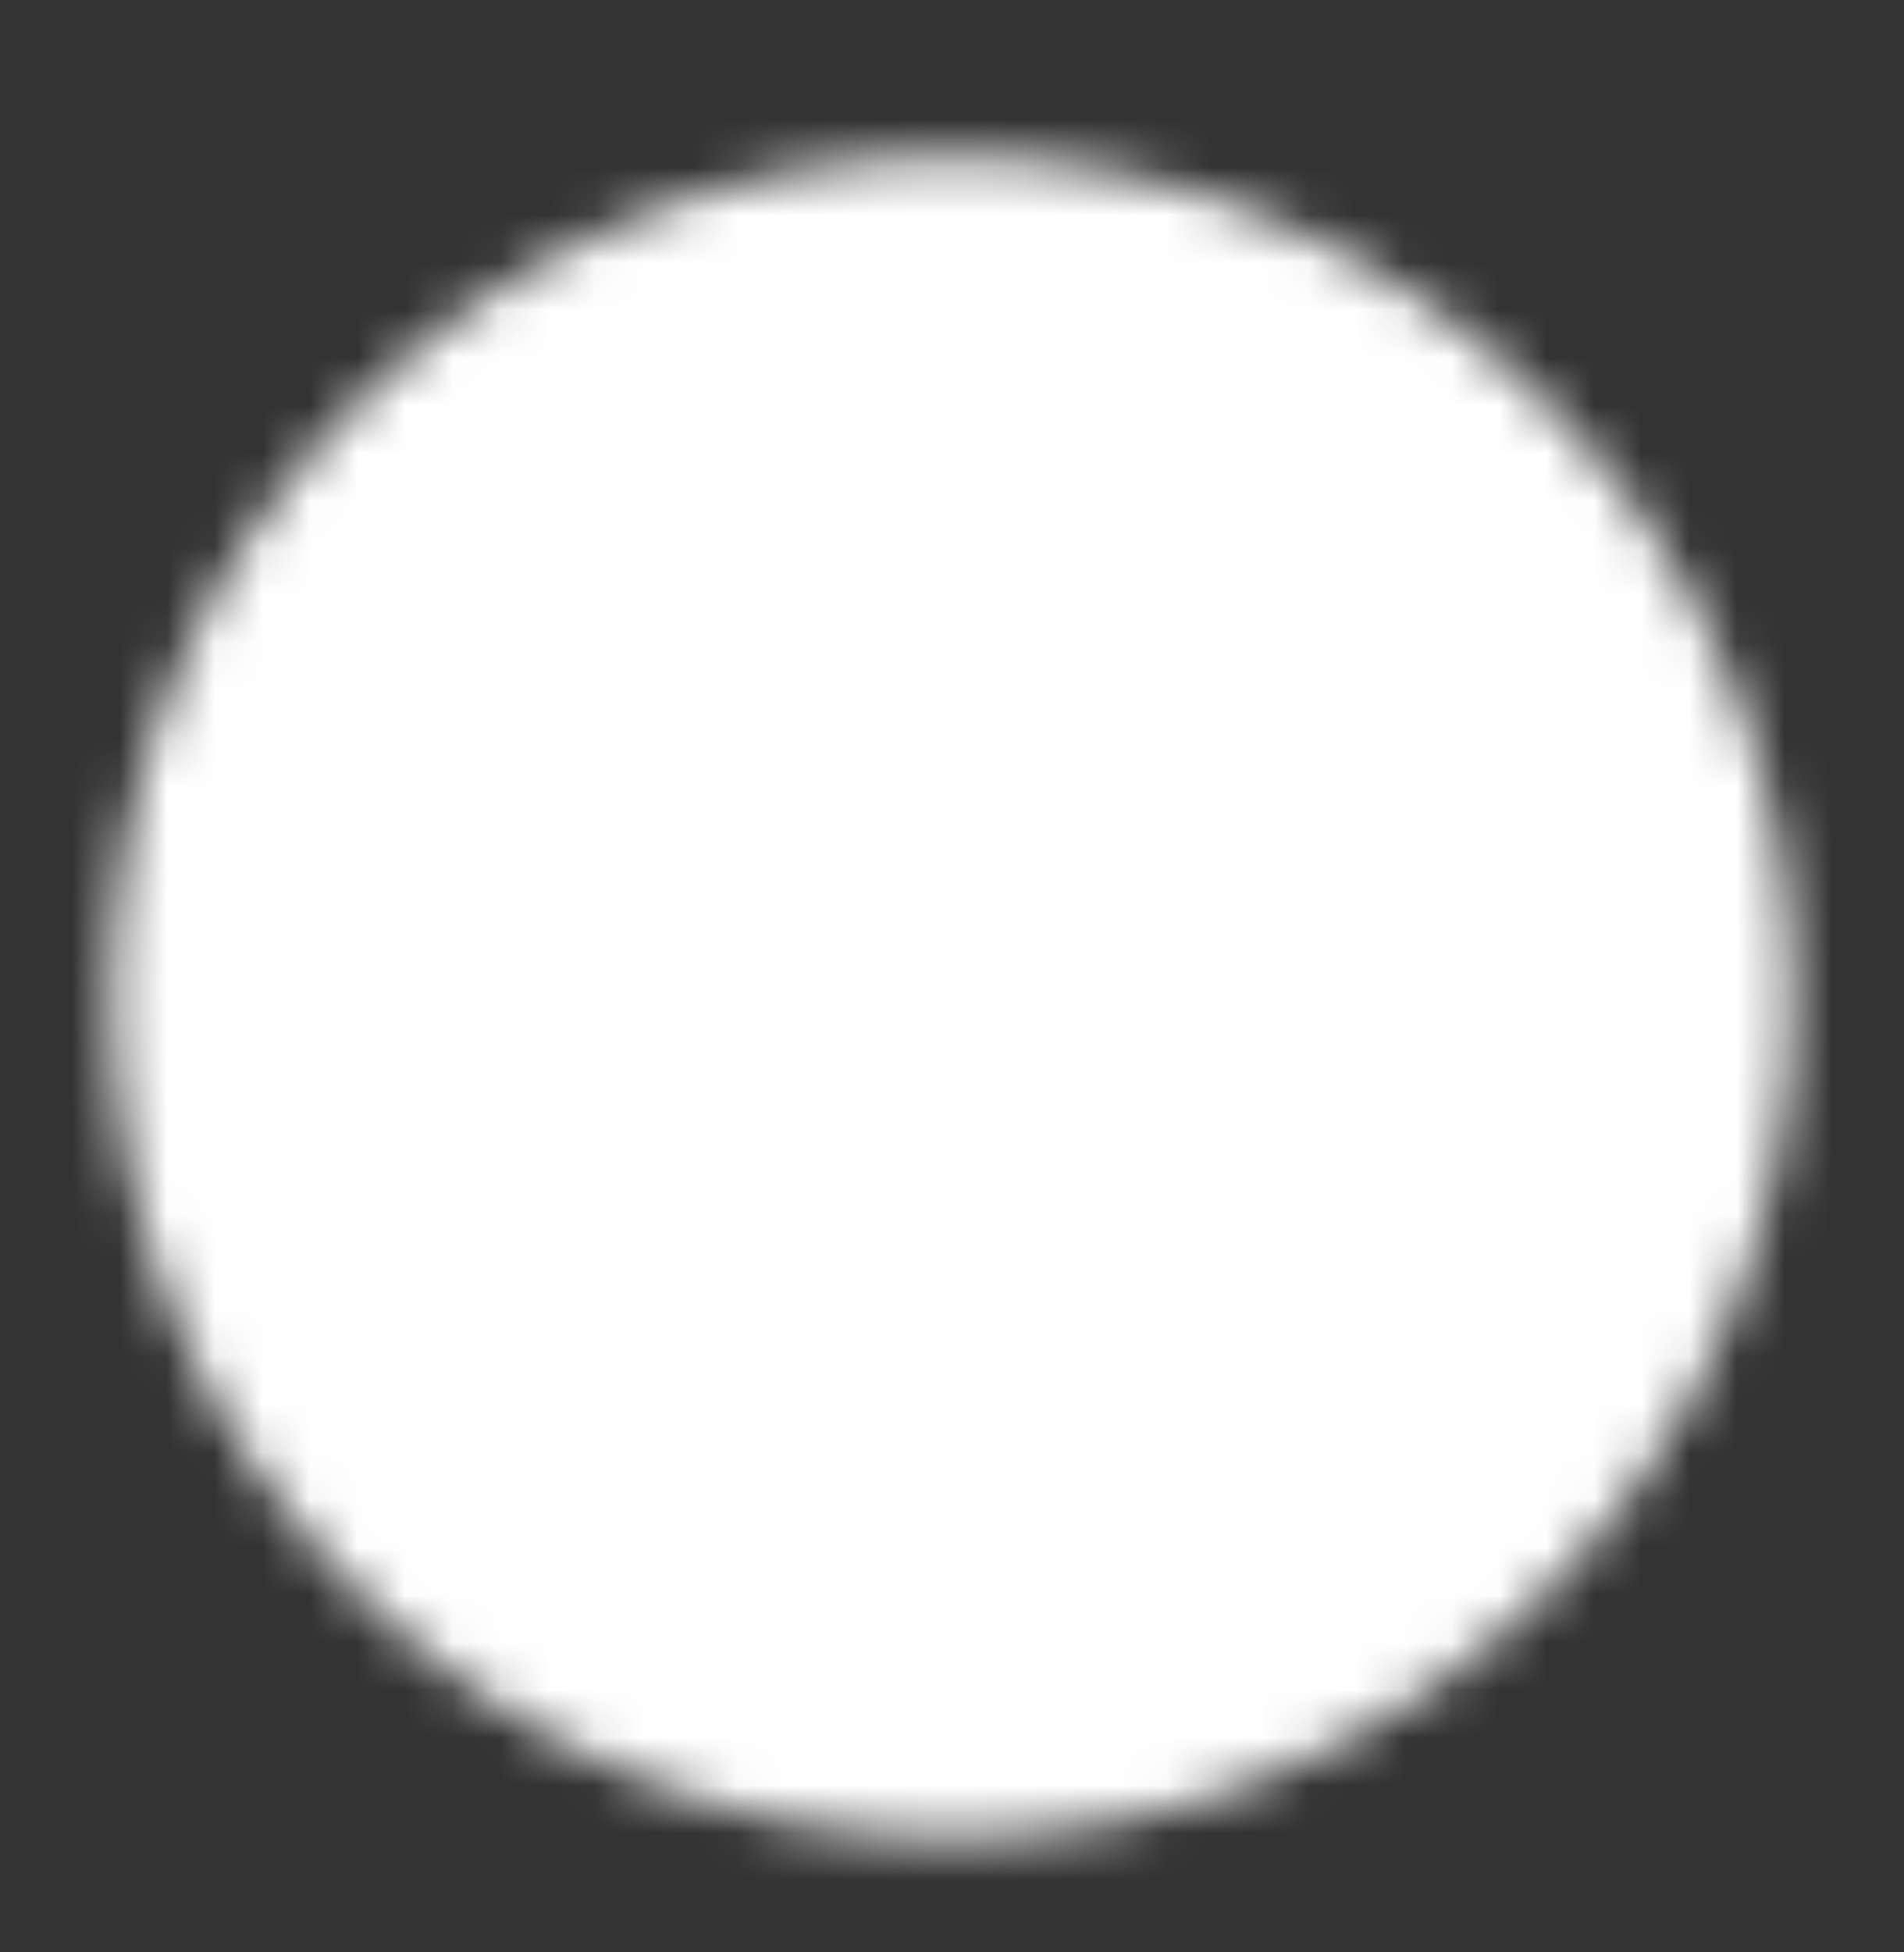 <svg width="40" height="41" viewBox=" 0 0 40 41" fill="none" xmlns="http://www.w3.org/2000/svg"><rect x="0" y="0" width="40" height="41" fill="#333333" stroke="none"/><mask id="mask0_v-0-1-0-9" maskUnits="userSpaceOnUse" x="2" y="3" width="36" height="36" style="mask-type: luminance;"><path d="M20.003 37.613C29.208 37.613 36.669 30.151 36.669 20.946C36.669 11.741 29.208 4.279 20.003 4.279C10.798 4.279 3.336 11.741 3.336 20.946C3.336 30.151 10.798 37.613 20.003 37.613Z" fill="white" stroke="white" stroke-width="2" stroke-linejoin="round"></path><path d="M16.672 20.945V15.172L21.672 18.058L26.672 20.945L21.672 23.832L16.672 26.718V20.945Z" fill="black" stroke="black" stroke-width="2" stroke-linejoin="round"></path></mask><g mask="url(#mask0_v-0-1-0-9)"><path d="M0 0.945H40V40.945H0V0.945Z" fill="white"></path></g></svg>